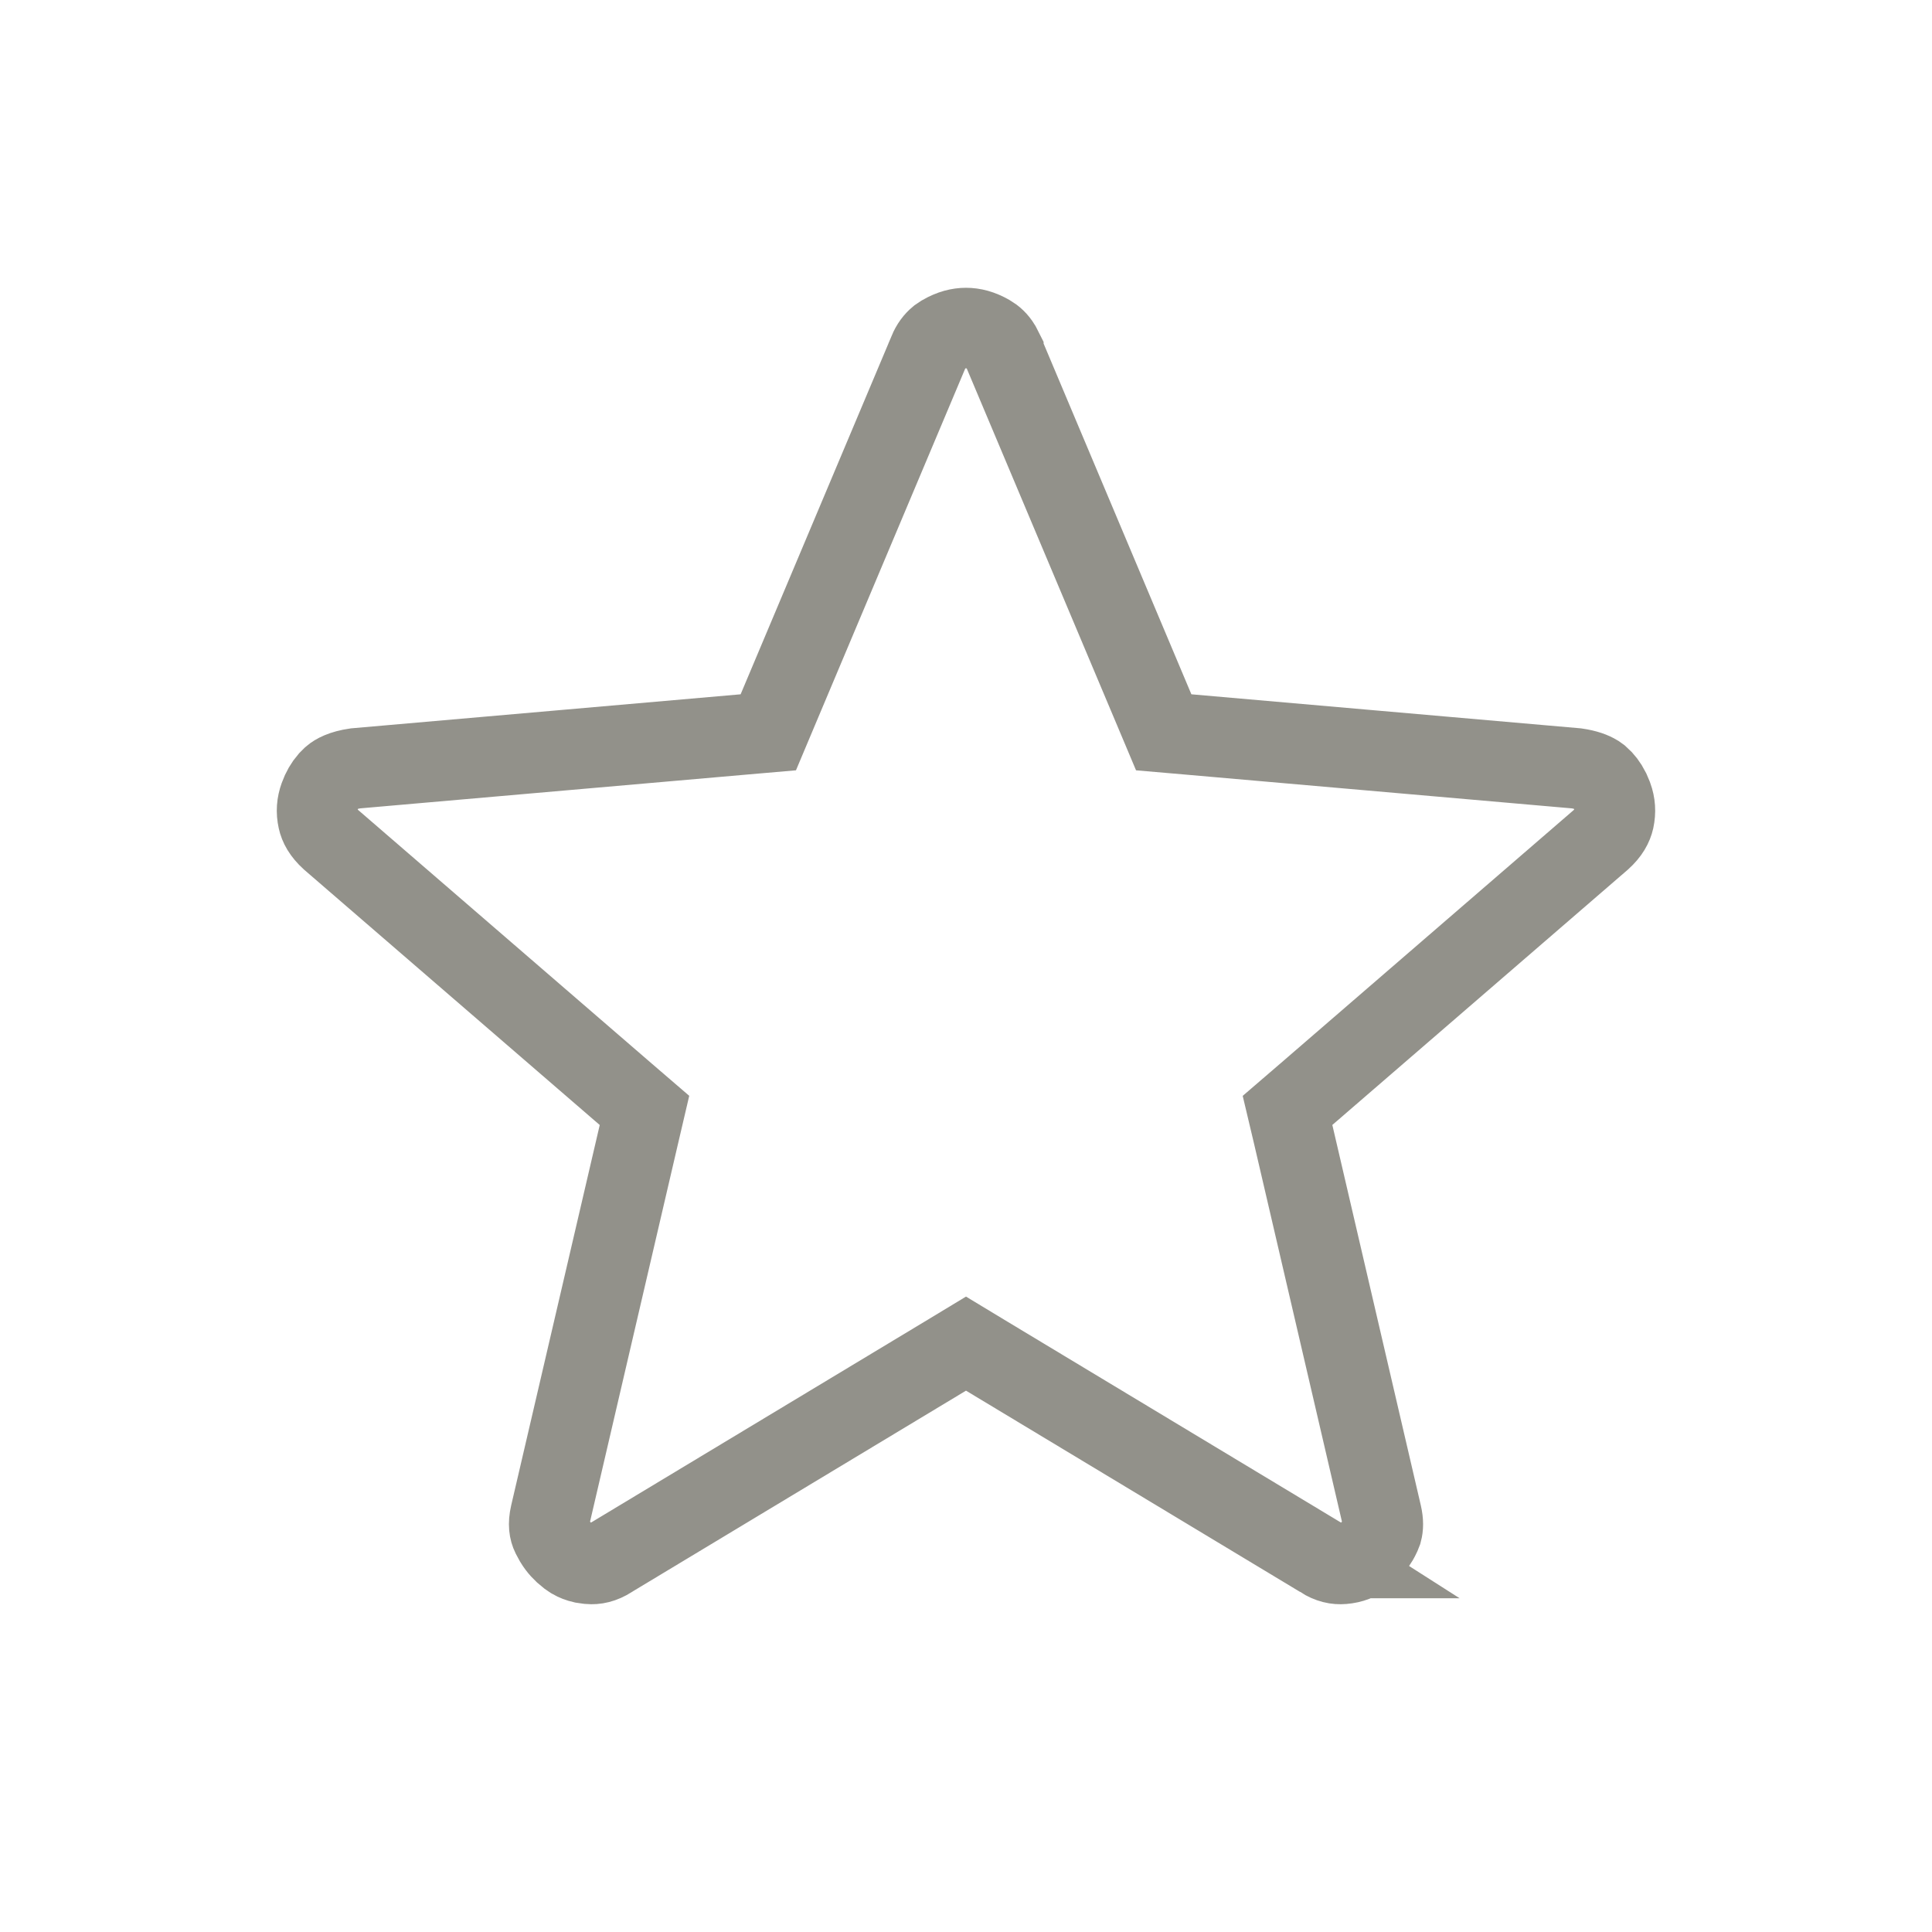 <svg width="24" height="24" viewBox="0 0 24 24" fill="none" xmlns="http://www.w3.org/2000/svg">
<path d="M12 4.075C12.088 4.075 12.182 4.098 12.289 4.159C12.343 4.19 12.389 4.232 12.428 4.296L12.464 4.367V4.369L14.339 8.819L14.456 9.097L14.757 9.123L19.583 9.545C19.707 9.563 19.784 9.594 19.832 9.623L19.871 9.651C19.919 9.693 19.961 9.747 19.997 9.818L20.03 9.896C20.064 9.99 20.07 10.082 20.049 10.182C20.032 10.256 19.991 10.338 19.891 10.428L16.223 13.597L15.994 13.794L16.064 14.089L17.163 18.814C17.184 18.905 17.181 18.972 17.167 19.024L17.148 19.072C17.111 19.152 17.063 19.219 17.005 19.276L16.943 19.33C16.874 19.384 16.793 19.418 16.684 19.427C16.602 19.434 16.517 19.417 16.418 19.354H16.419L16.408 19.347L12.258 16.847L12 16.691L11.742 16.847L7.592 19.347L7.582 19.354C7.483 19.417 7.398 19.434 7.316 19.427L7.239 19.416C7.191 19.405 7.149 19.389 7.111 19.367L7.057 19.33C6.991 19.279 6.937 19.22 6.893 19.148L6.852 19.072C6.824 19.014 6.809 18.936 6.837 18.814L7.937 14.089L8.006 13.794L7.777 13.597L4.108 10.428C4.009 10.338 3.967 10.256 3.951 10.182C3.929 10.082 3.936 9.99 3.97 9.896C4 9.812 4.039 9.748 4.083 9.697L4.129 9.651C4.169 9.617 4.251 9.569 4.416 9.545L9.244 9.123L9.544 9.097L9.661 8.819L11.536 4.369V4.367C11.569 4.288 11.611 4.234 11.659 4.194L11.711 4.159C11.818 4.098 11.912 4.075 12 4.075Z" stroke="#92918A"/>
</svg>
